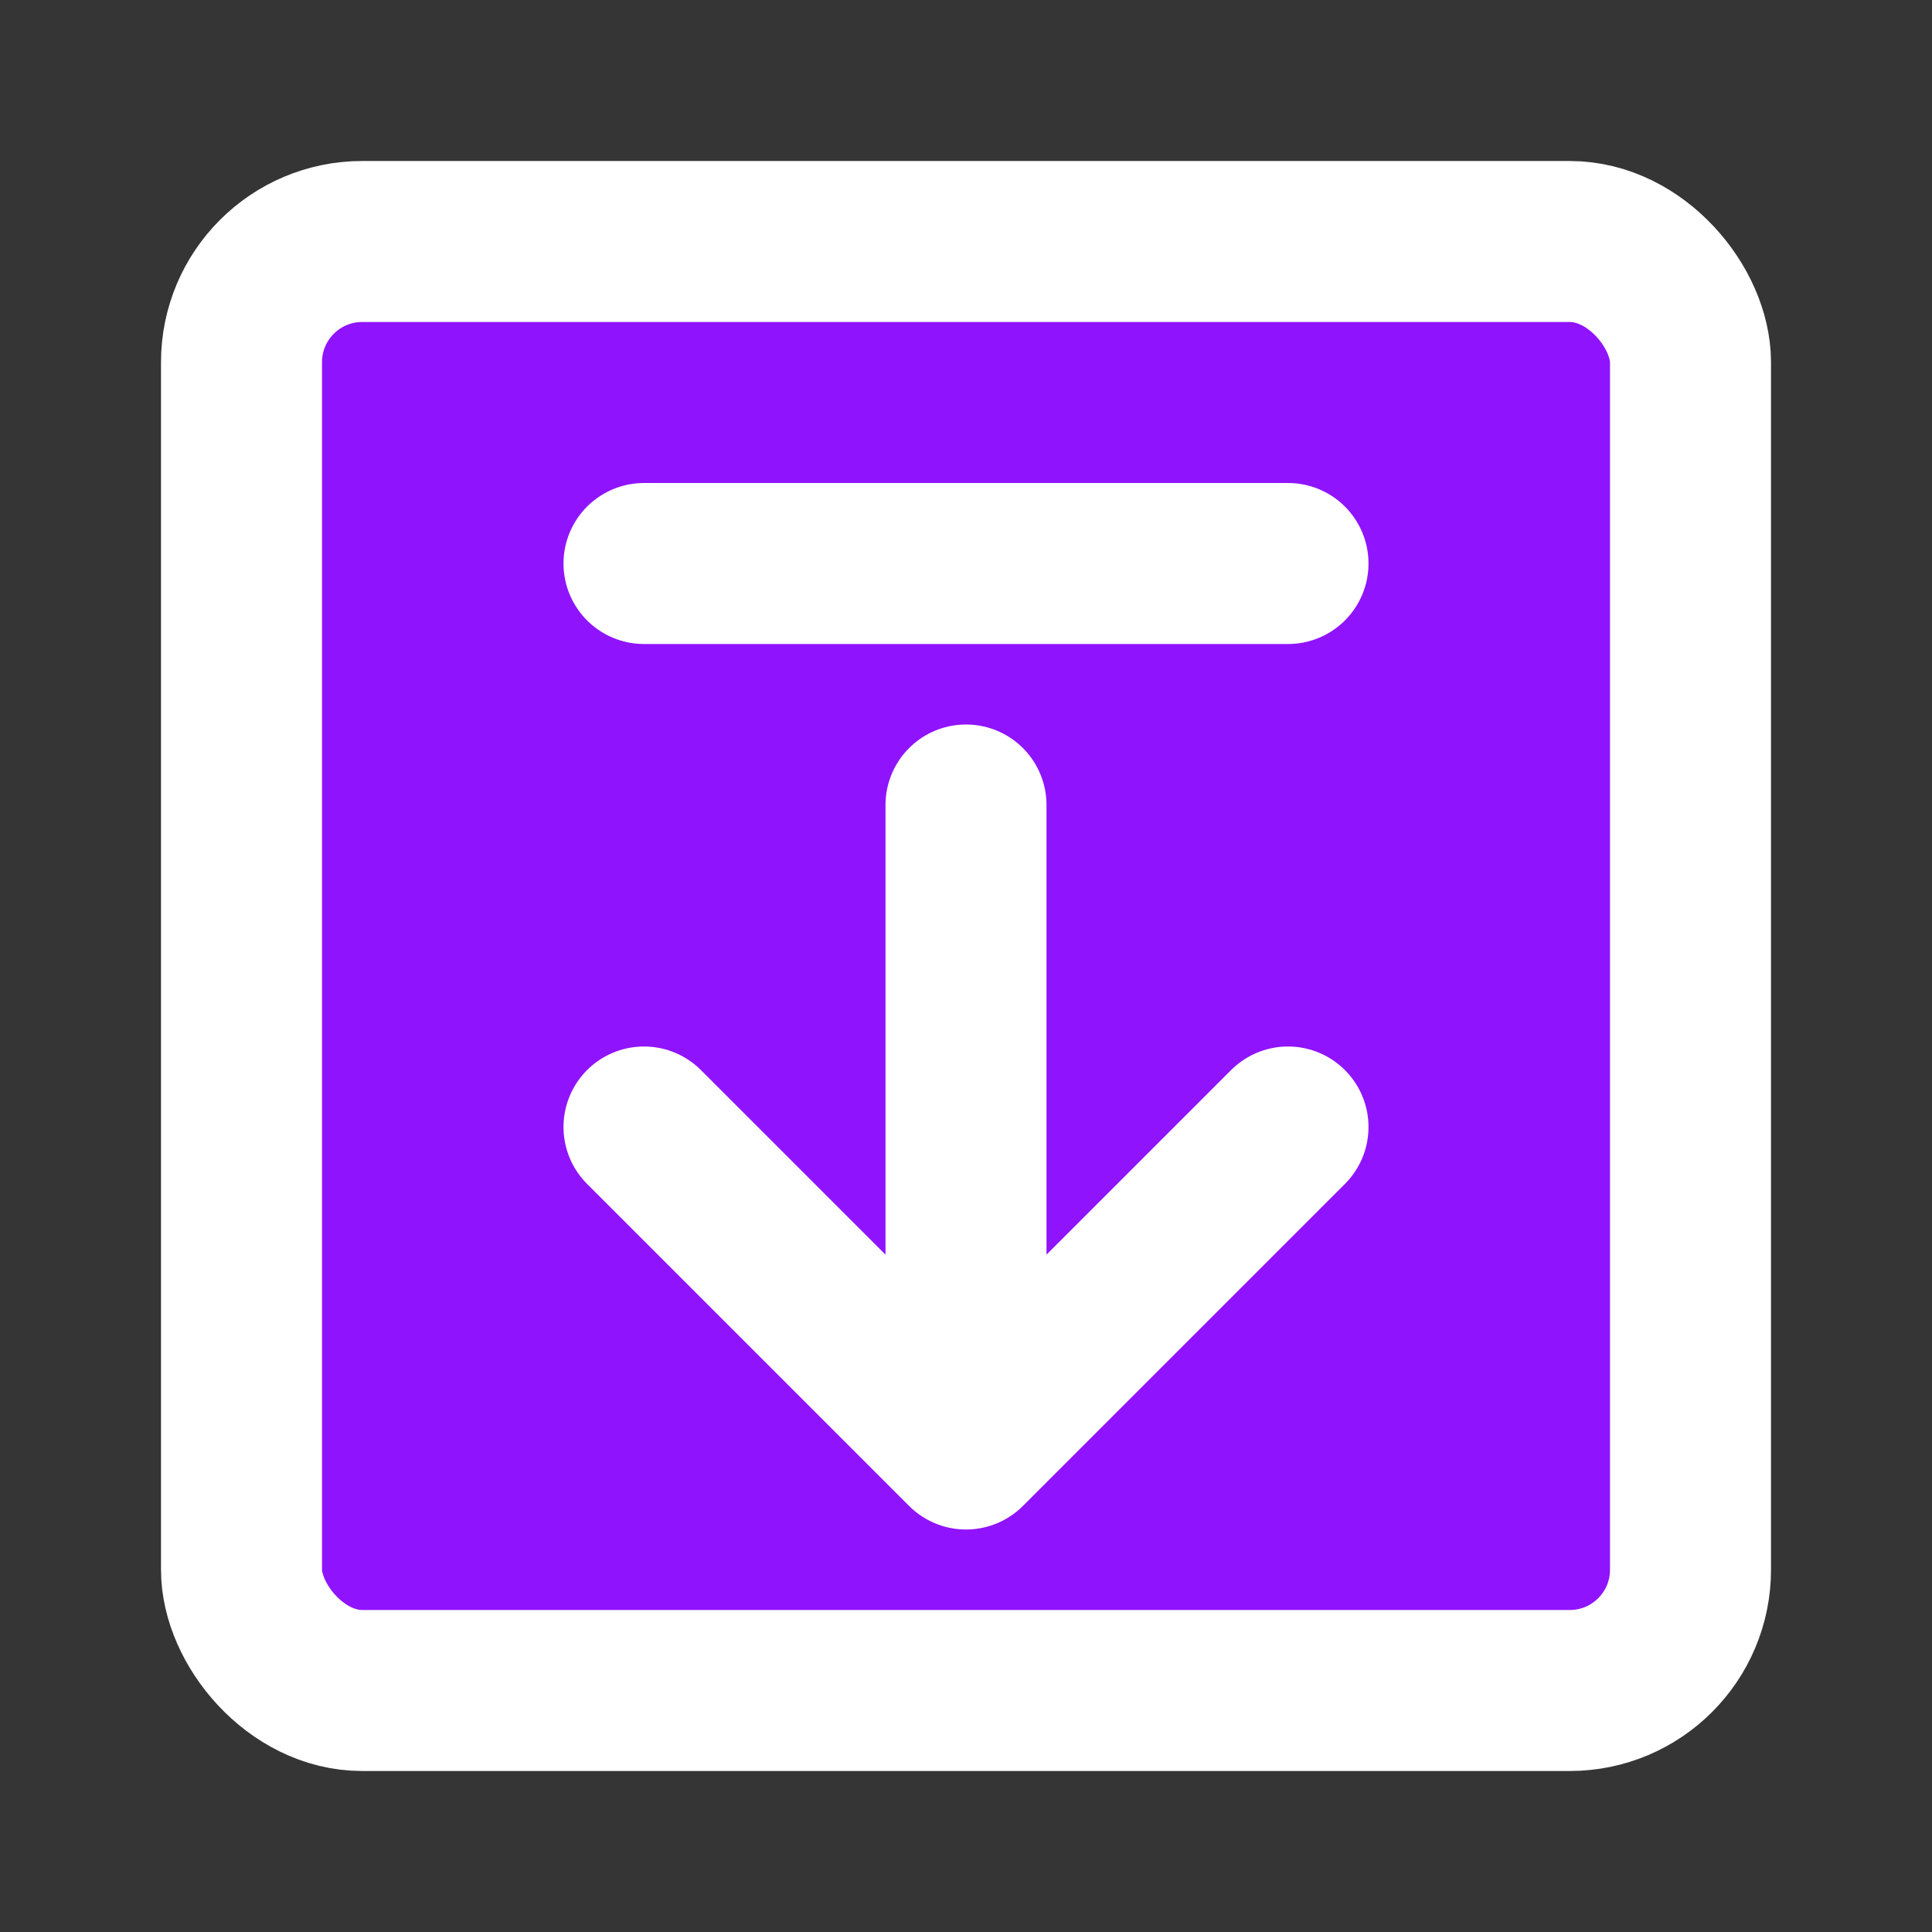 <?xml version="1.0" encoding="UTF-8"?><svg width="48" height="48" viewBox="0 0 48 48" fill="none" xmlns="http://www.w3.org/2000/svg"><rect x="0" y="0" width="48" height="48" fill="#333333" stroke="none"/><rect width="48" height="48" fill="white" fill-opacity="0.01"/><rect x="6" y="6" width="36" height="36" rx="3" fill="#9013fe" stroke="#ffffff" stroke-width="4" stroke-linejoin="round"/><path d="M32 28L24 36L16 28" stroke="#ffffff" stroke-width="4" stroke-linecap="round" stroke-linejoin="round"/><path d="M24 20V35.5" stroke="#ffffff" stroke-width="4" stroke-linecap="round" stroke-linejoin="round"/><path d="M16 14H32" stroke="#ffffff" stroke-width="4" stroke-linecap="round" stroke-linejoin="round"/></svg>